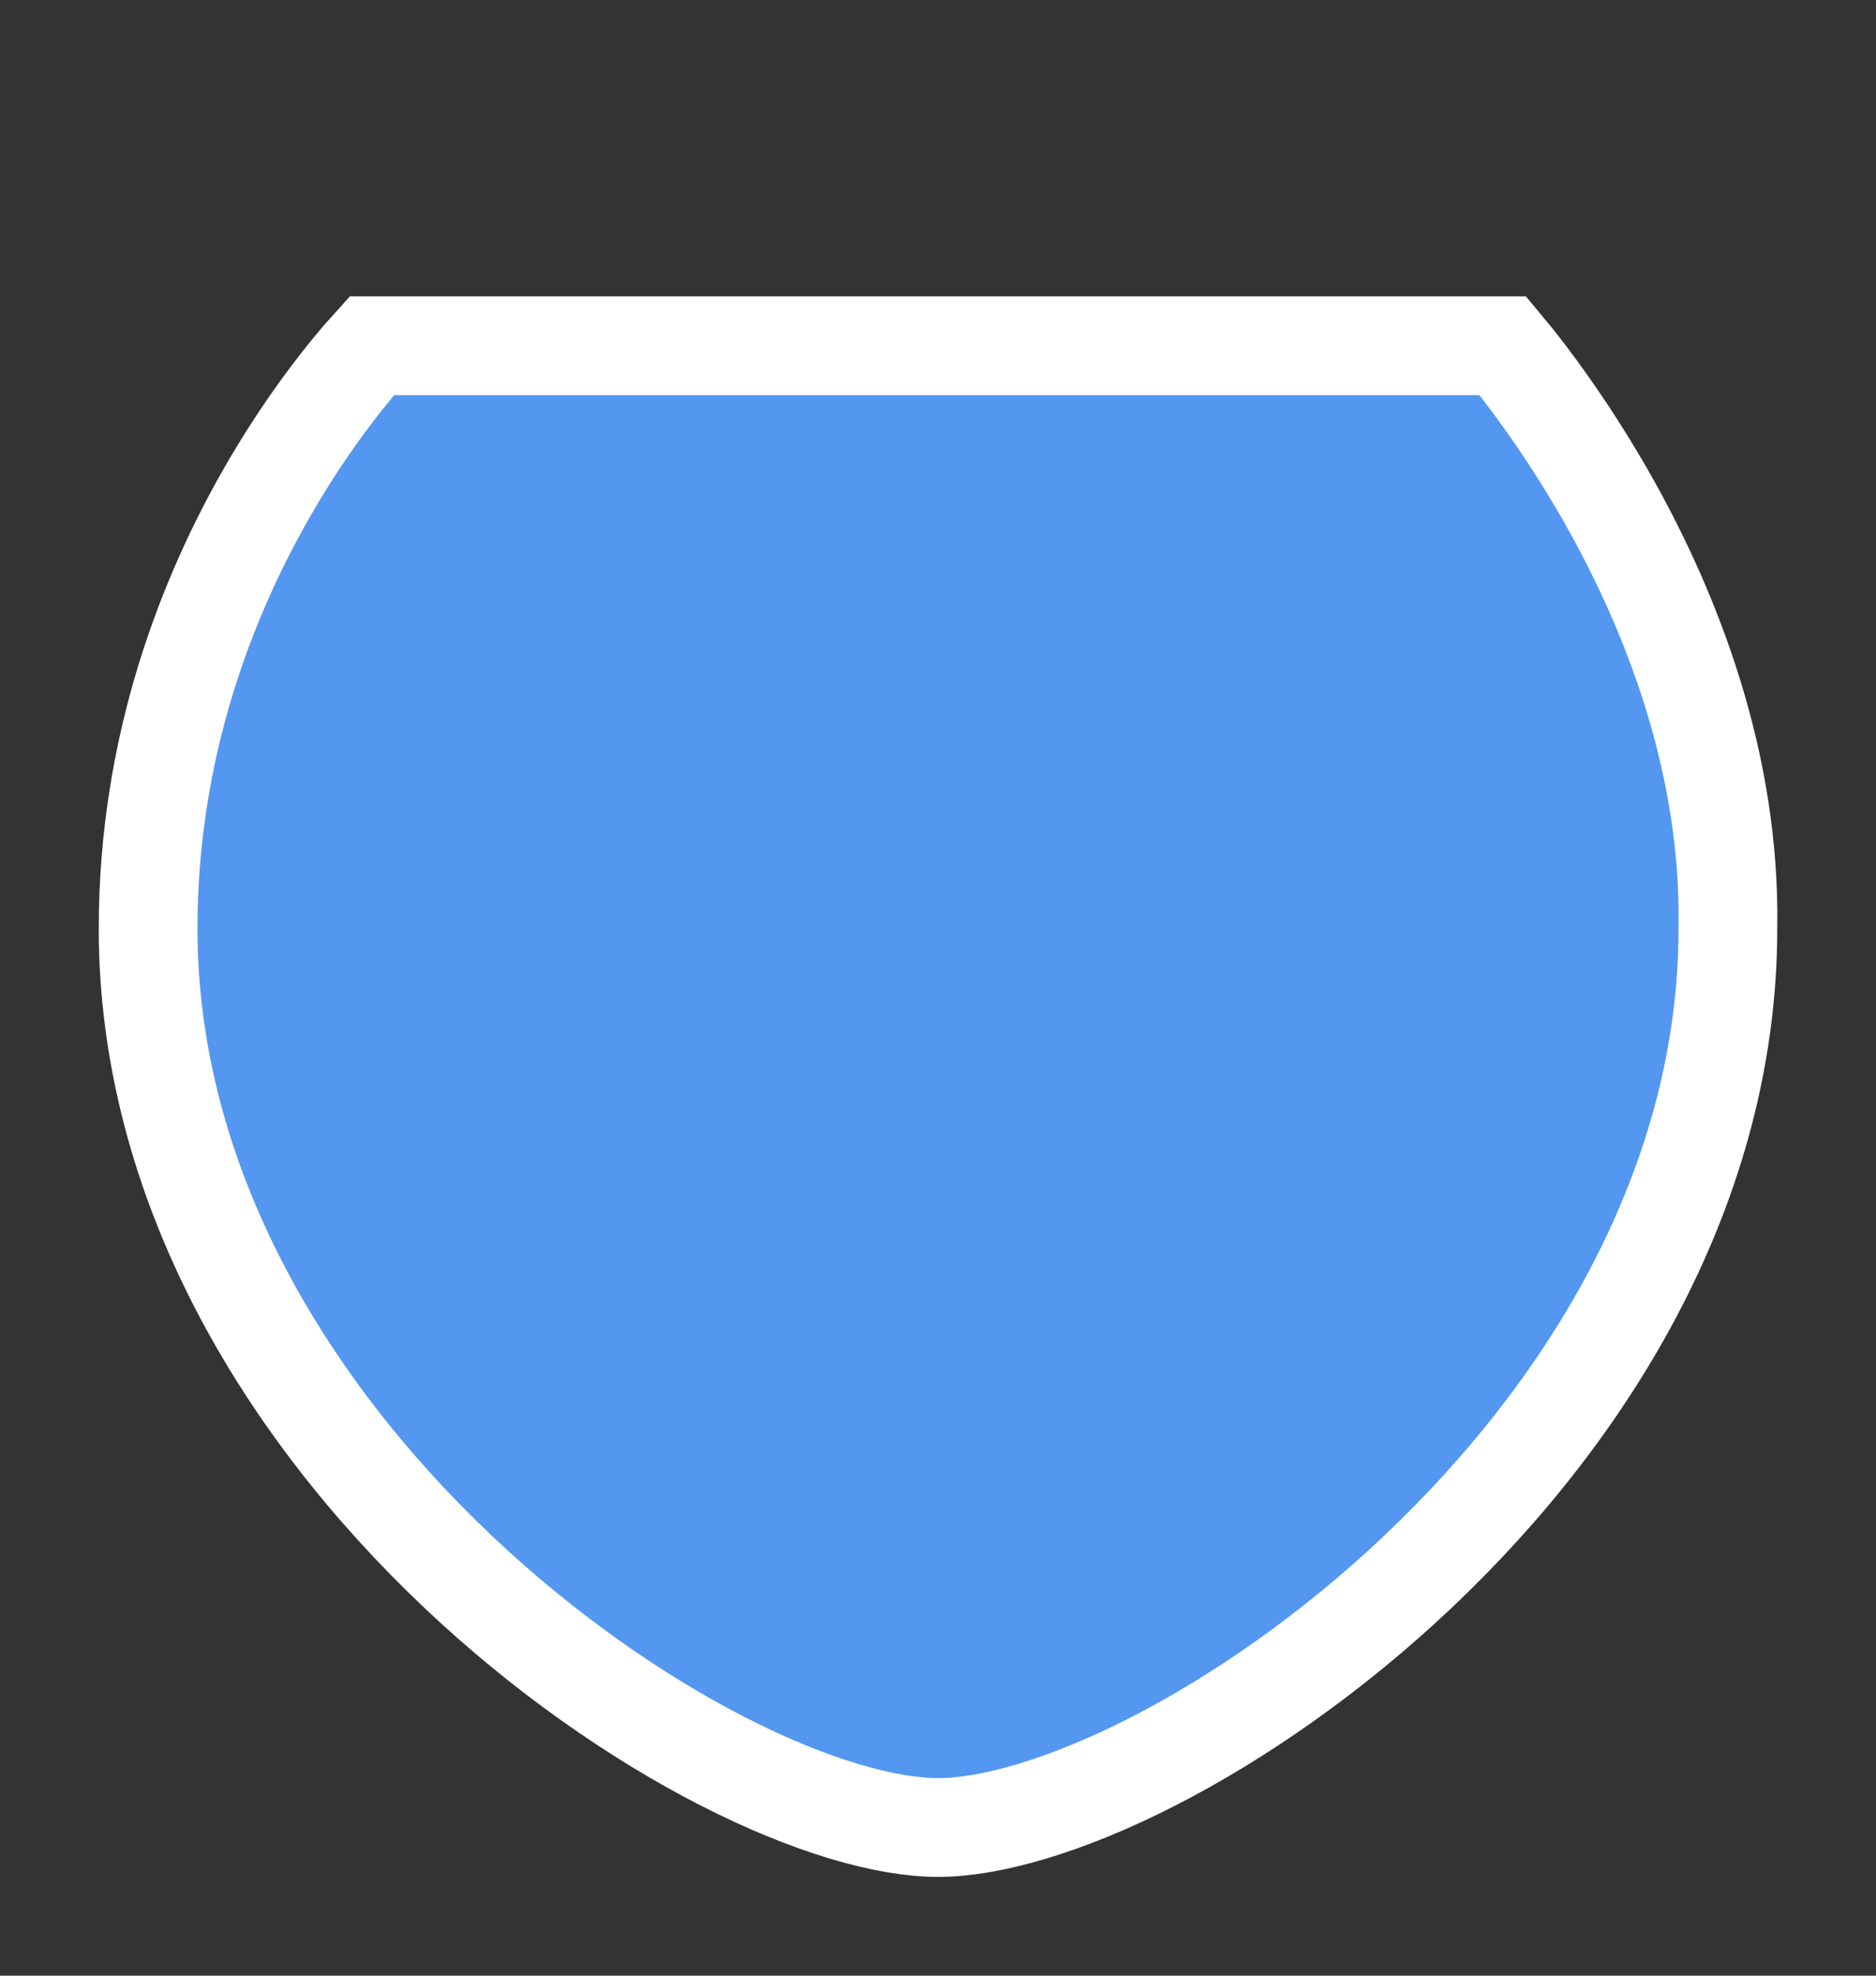 <svg width="19" height="20" viewBox="0 0 19 20" fill="none" xmlns="http://www.w3.org/2000/svg">
<rect x="0" y="0" width="19" height="20" fill="#333333" stroke="none"/>
<g id="simpleshield_f_01">
<g id="_Elements / _simpleshield_f_base">
<g id="stretchable-items">
<path id="shape" d="M17.5 9.392L17.5 9.392V9.4C17.5 11.979 16.109 14.257 14.363 15.909C13.493 16.732 12.549 17.386 11.677 17.832C10.793 18.284 10.025 18.5 9.5 18.5C8.975 18.5 8.208 18.284 7.324 17.832C6.451 17.386 5.507 16.732 4.637 15.909C2.891 14.257 1.5 11.979 1.5 9.4C1.5 7.547 2.102 6.033 2.709 4.977C3.012 4.45 3.314 4.04 3.539 3.764C3.629 3.654 3.705 3.566 3.765 3.5L15.221 3.5C15.284 3.575 15.365 3.676 15.459 3.799C15.691 4.105 16.002 4.55 16.311 5.102C16.932 6.212 17.528 7.724 17.5 9.392Z" fill="#5397F0" stroke="white"/>
</g>
</g>
</g>
</svg>
